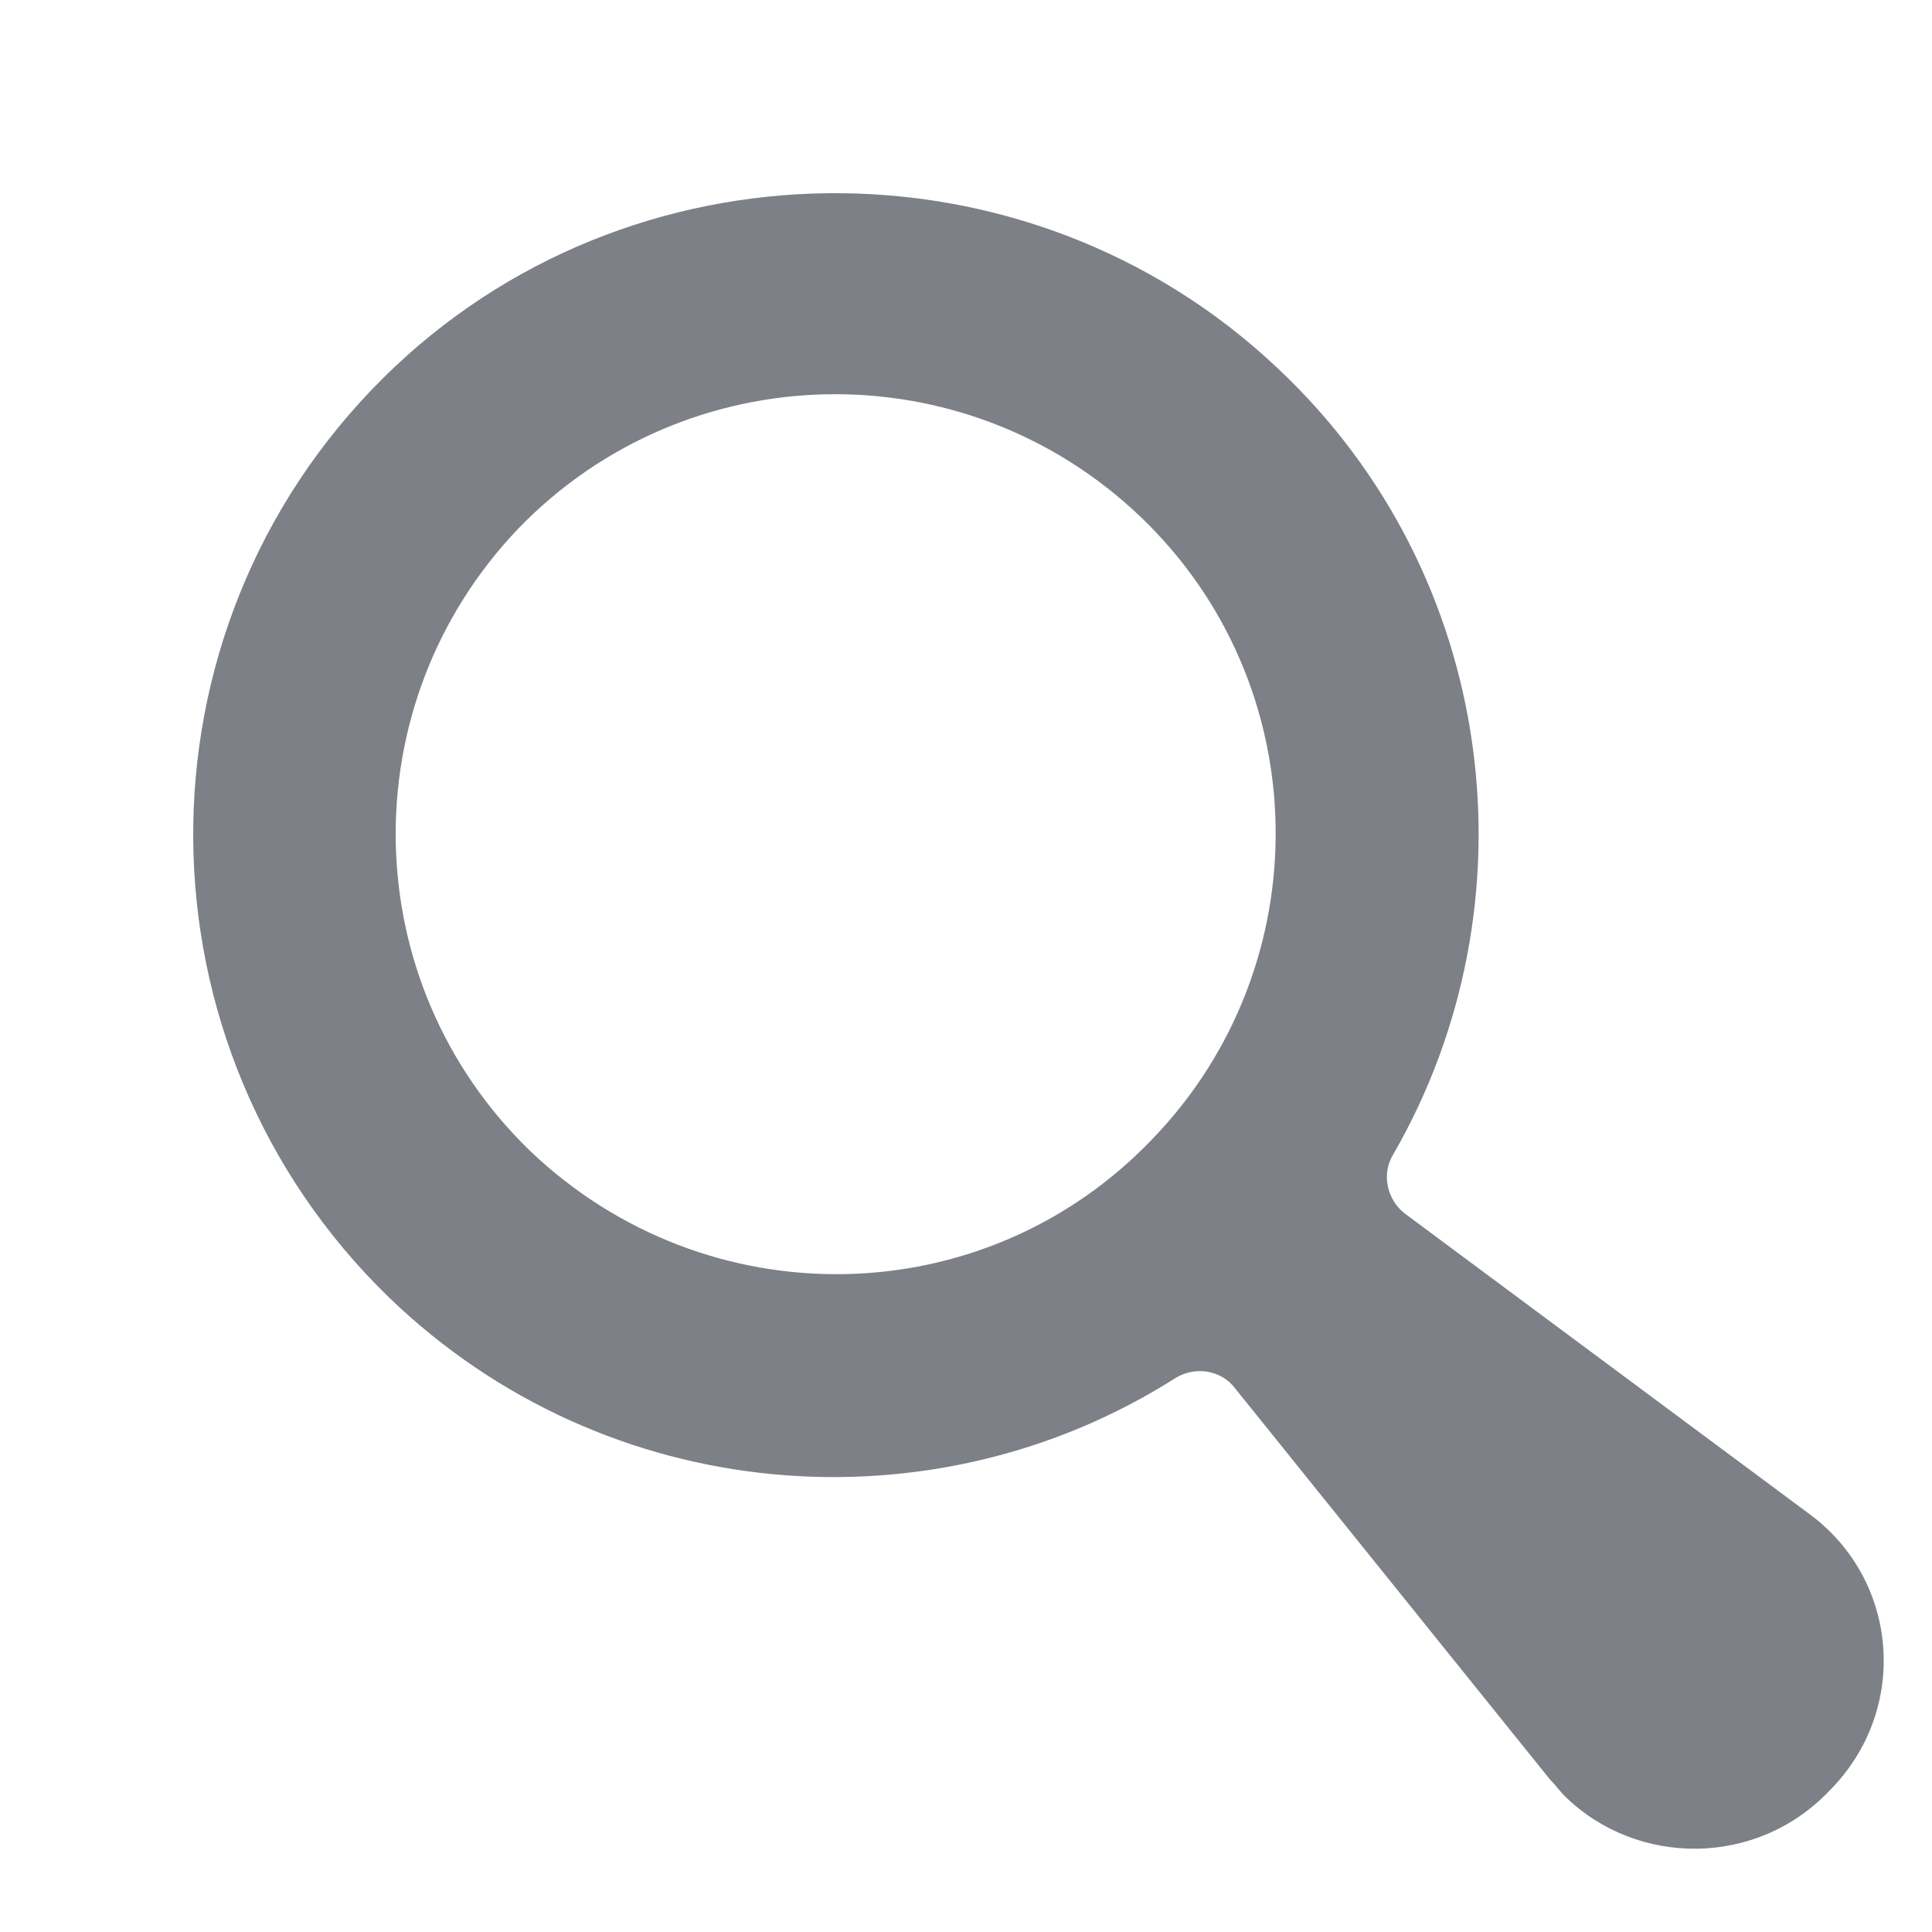 <svg viewBox="0 0 44 44" fill="none" xmlns="http://www.w3.org/2000/svg">
<path d="M41.172 34.454L31.992 27.636C31.591 27.324 31.457 26.745 31.725 26.299C35.023 20.595 34.131 13.108 29.095 8.384C23.391 2.991 14.3 3.08 8.729 8.607C2.891 14.4 2.98 23.848 8.863 29.552C13.81 34.321 21.252 34.9 26.778 31.379C27.224 31.112 27.803 31.201 28.115 31.602L35.29 40.515C35.423 40.649 35.513 40.783 35.647 40.916C37.295 42.521 40.014 42.521 41.663 40.783C43.49 38.955 43.267 35.969 41.172 34.454ZM26.243 25.942C22.411 29.953 16.082 30.042 12.072 26.21C8.105 22.377 7.972 16.049 11.804 12.038C15.637 8.072 21.965 7.938 25.976 11.771C29.987 15.603 30.076 21.976 26.243 25.942Z" fill="#7D8086"/>
</svg>
